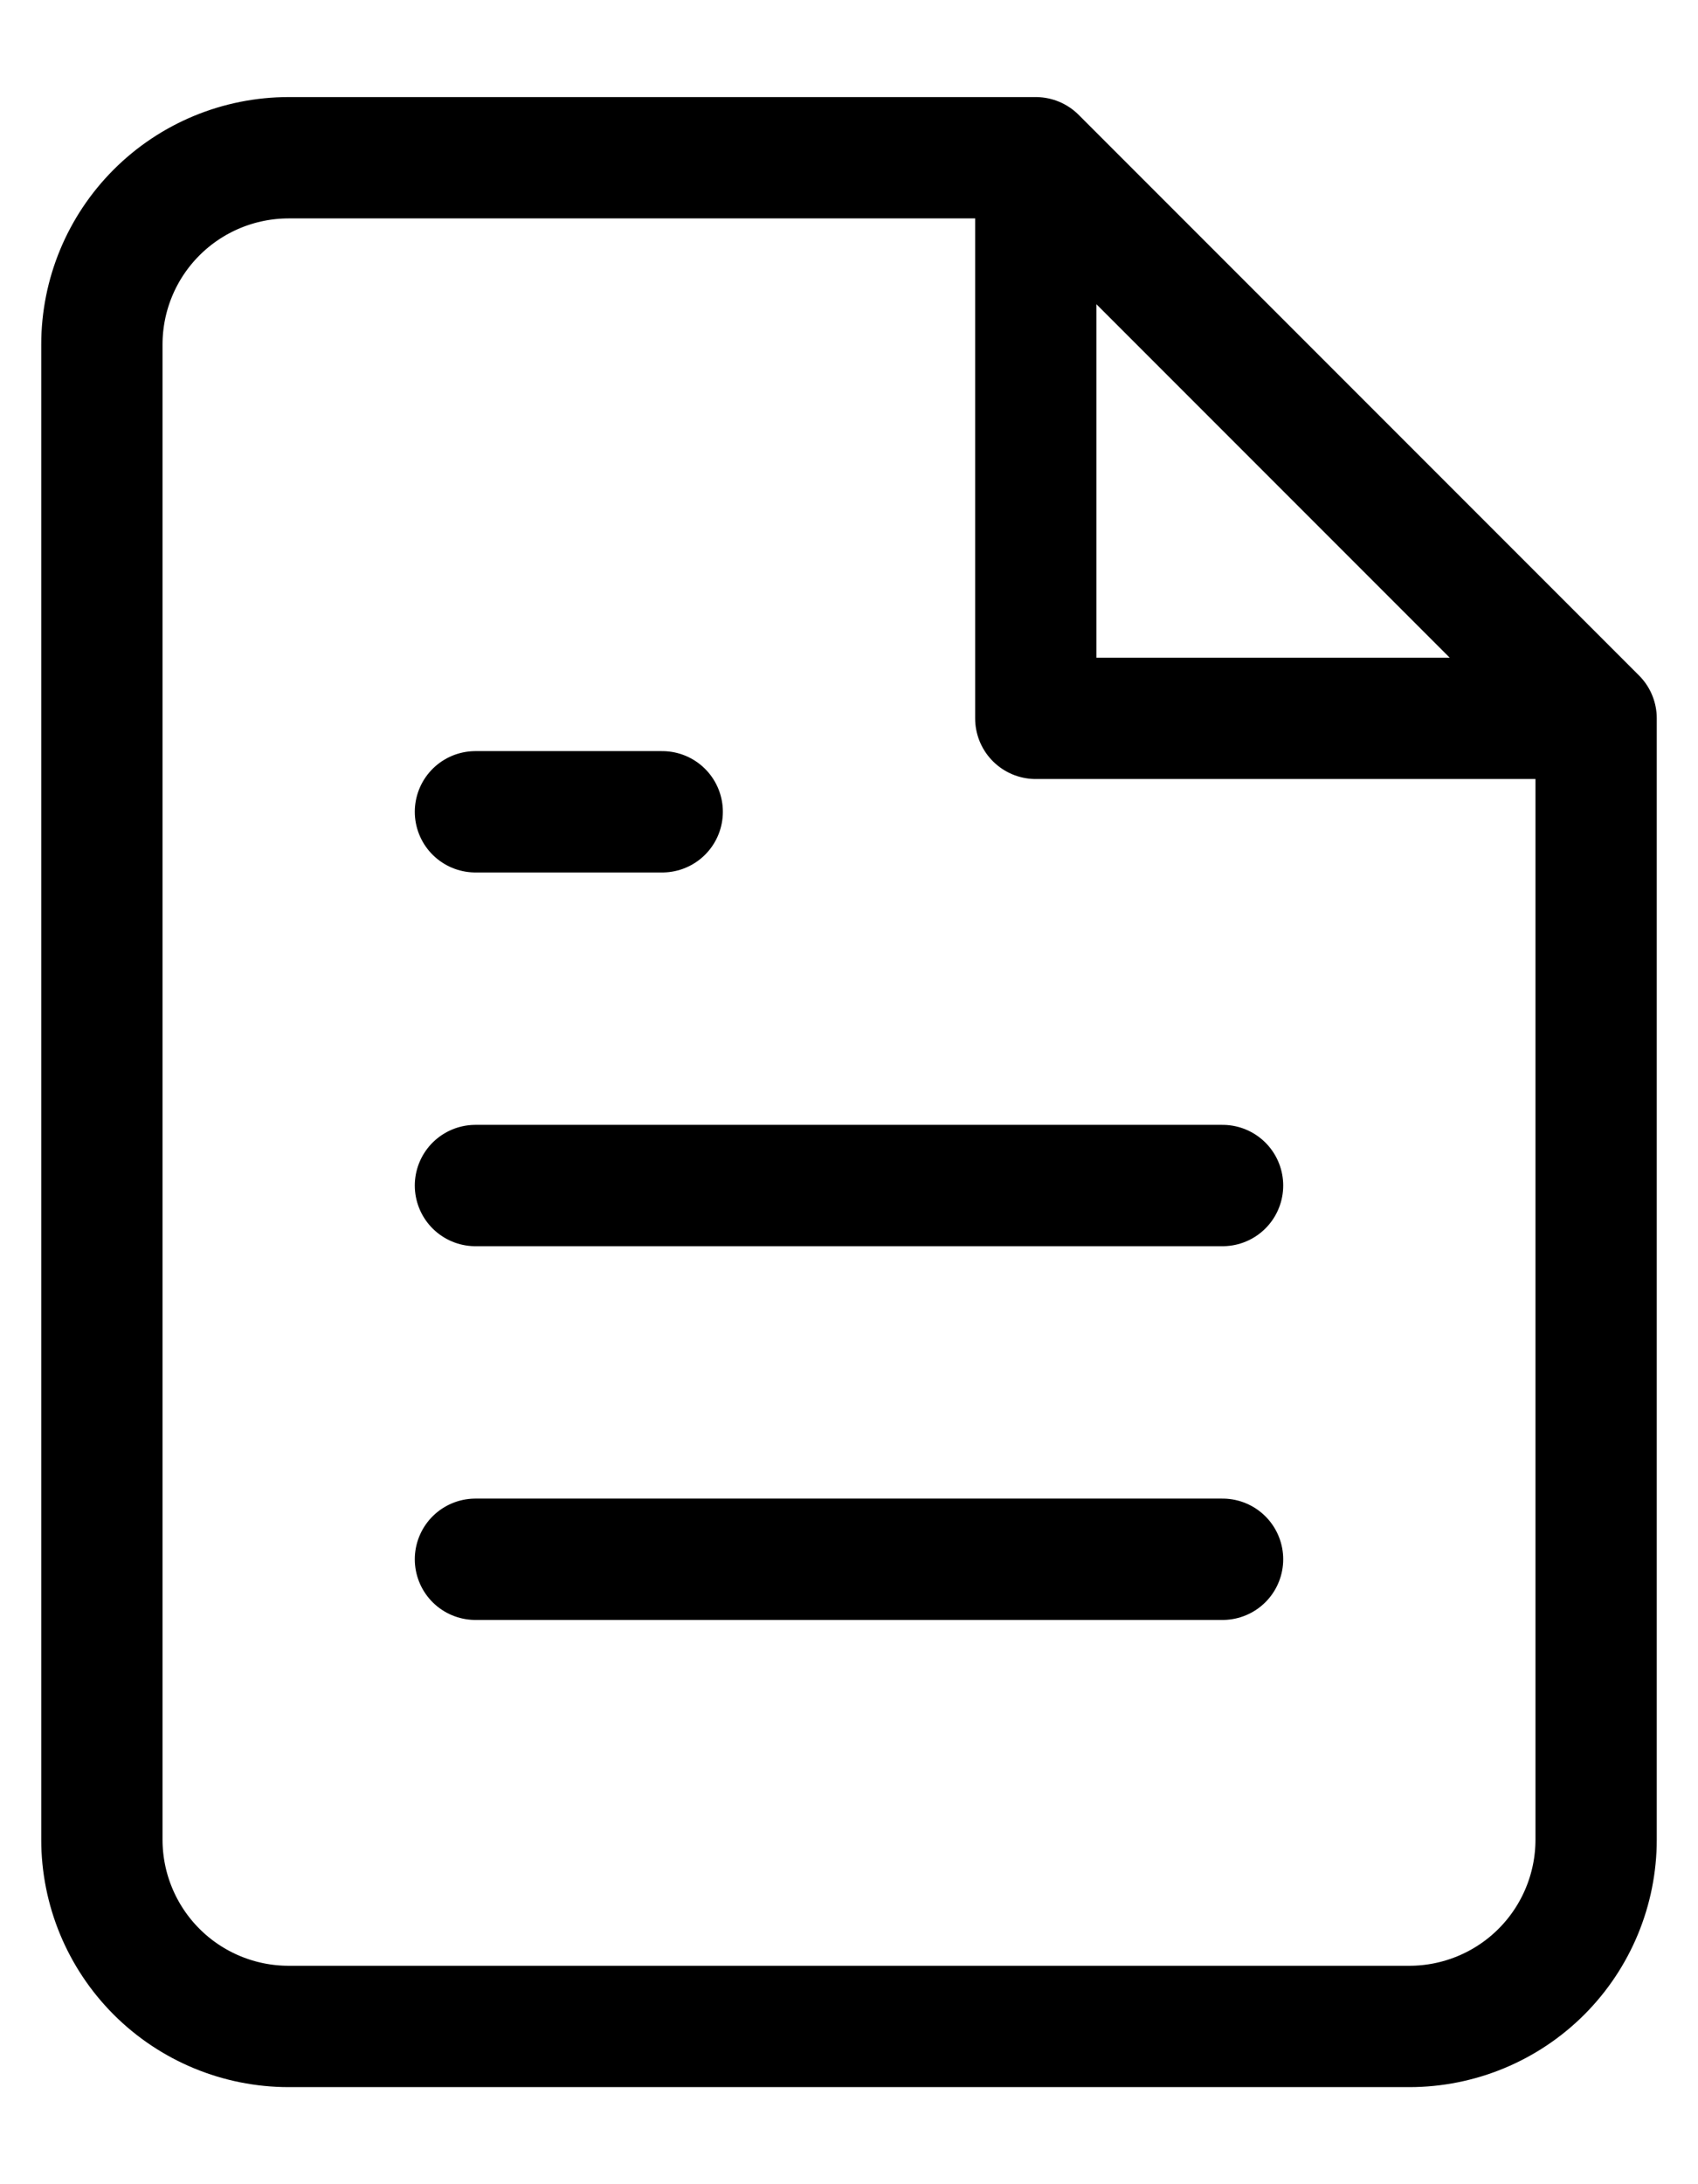 <svg width="14" height="18" viewBox="0 0 14 18" fill="none" xmlns="http://www.w3.org/2000/svg">
<path d="M8.54 1.3H2.38C1.972 1.3 1.58 1.462 1.291 1.751C1.002 2.04 0.84 2.431 0.84 2.84V15.16C0.84 15.568 1.002 15.96 1.291 16.249C1.58 16.538 1.972 16.7 2.38 16.7H11.62C12.028 16.7 12.42 16.538 12.709 16.249C12.998 15.96 13.16 15.568 13.16 15.16V5.92M8.54 1.3L13.16 5.92M8.54 1.3L8.54 5.92H13.16M10.08 9.77H3.92M10.08 12.85H3.92M5.46 6.69H3.92" stroke="currentColor" stroke-linecap="round" stroke-linejoin="round"/>
</svg>
